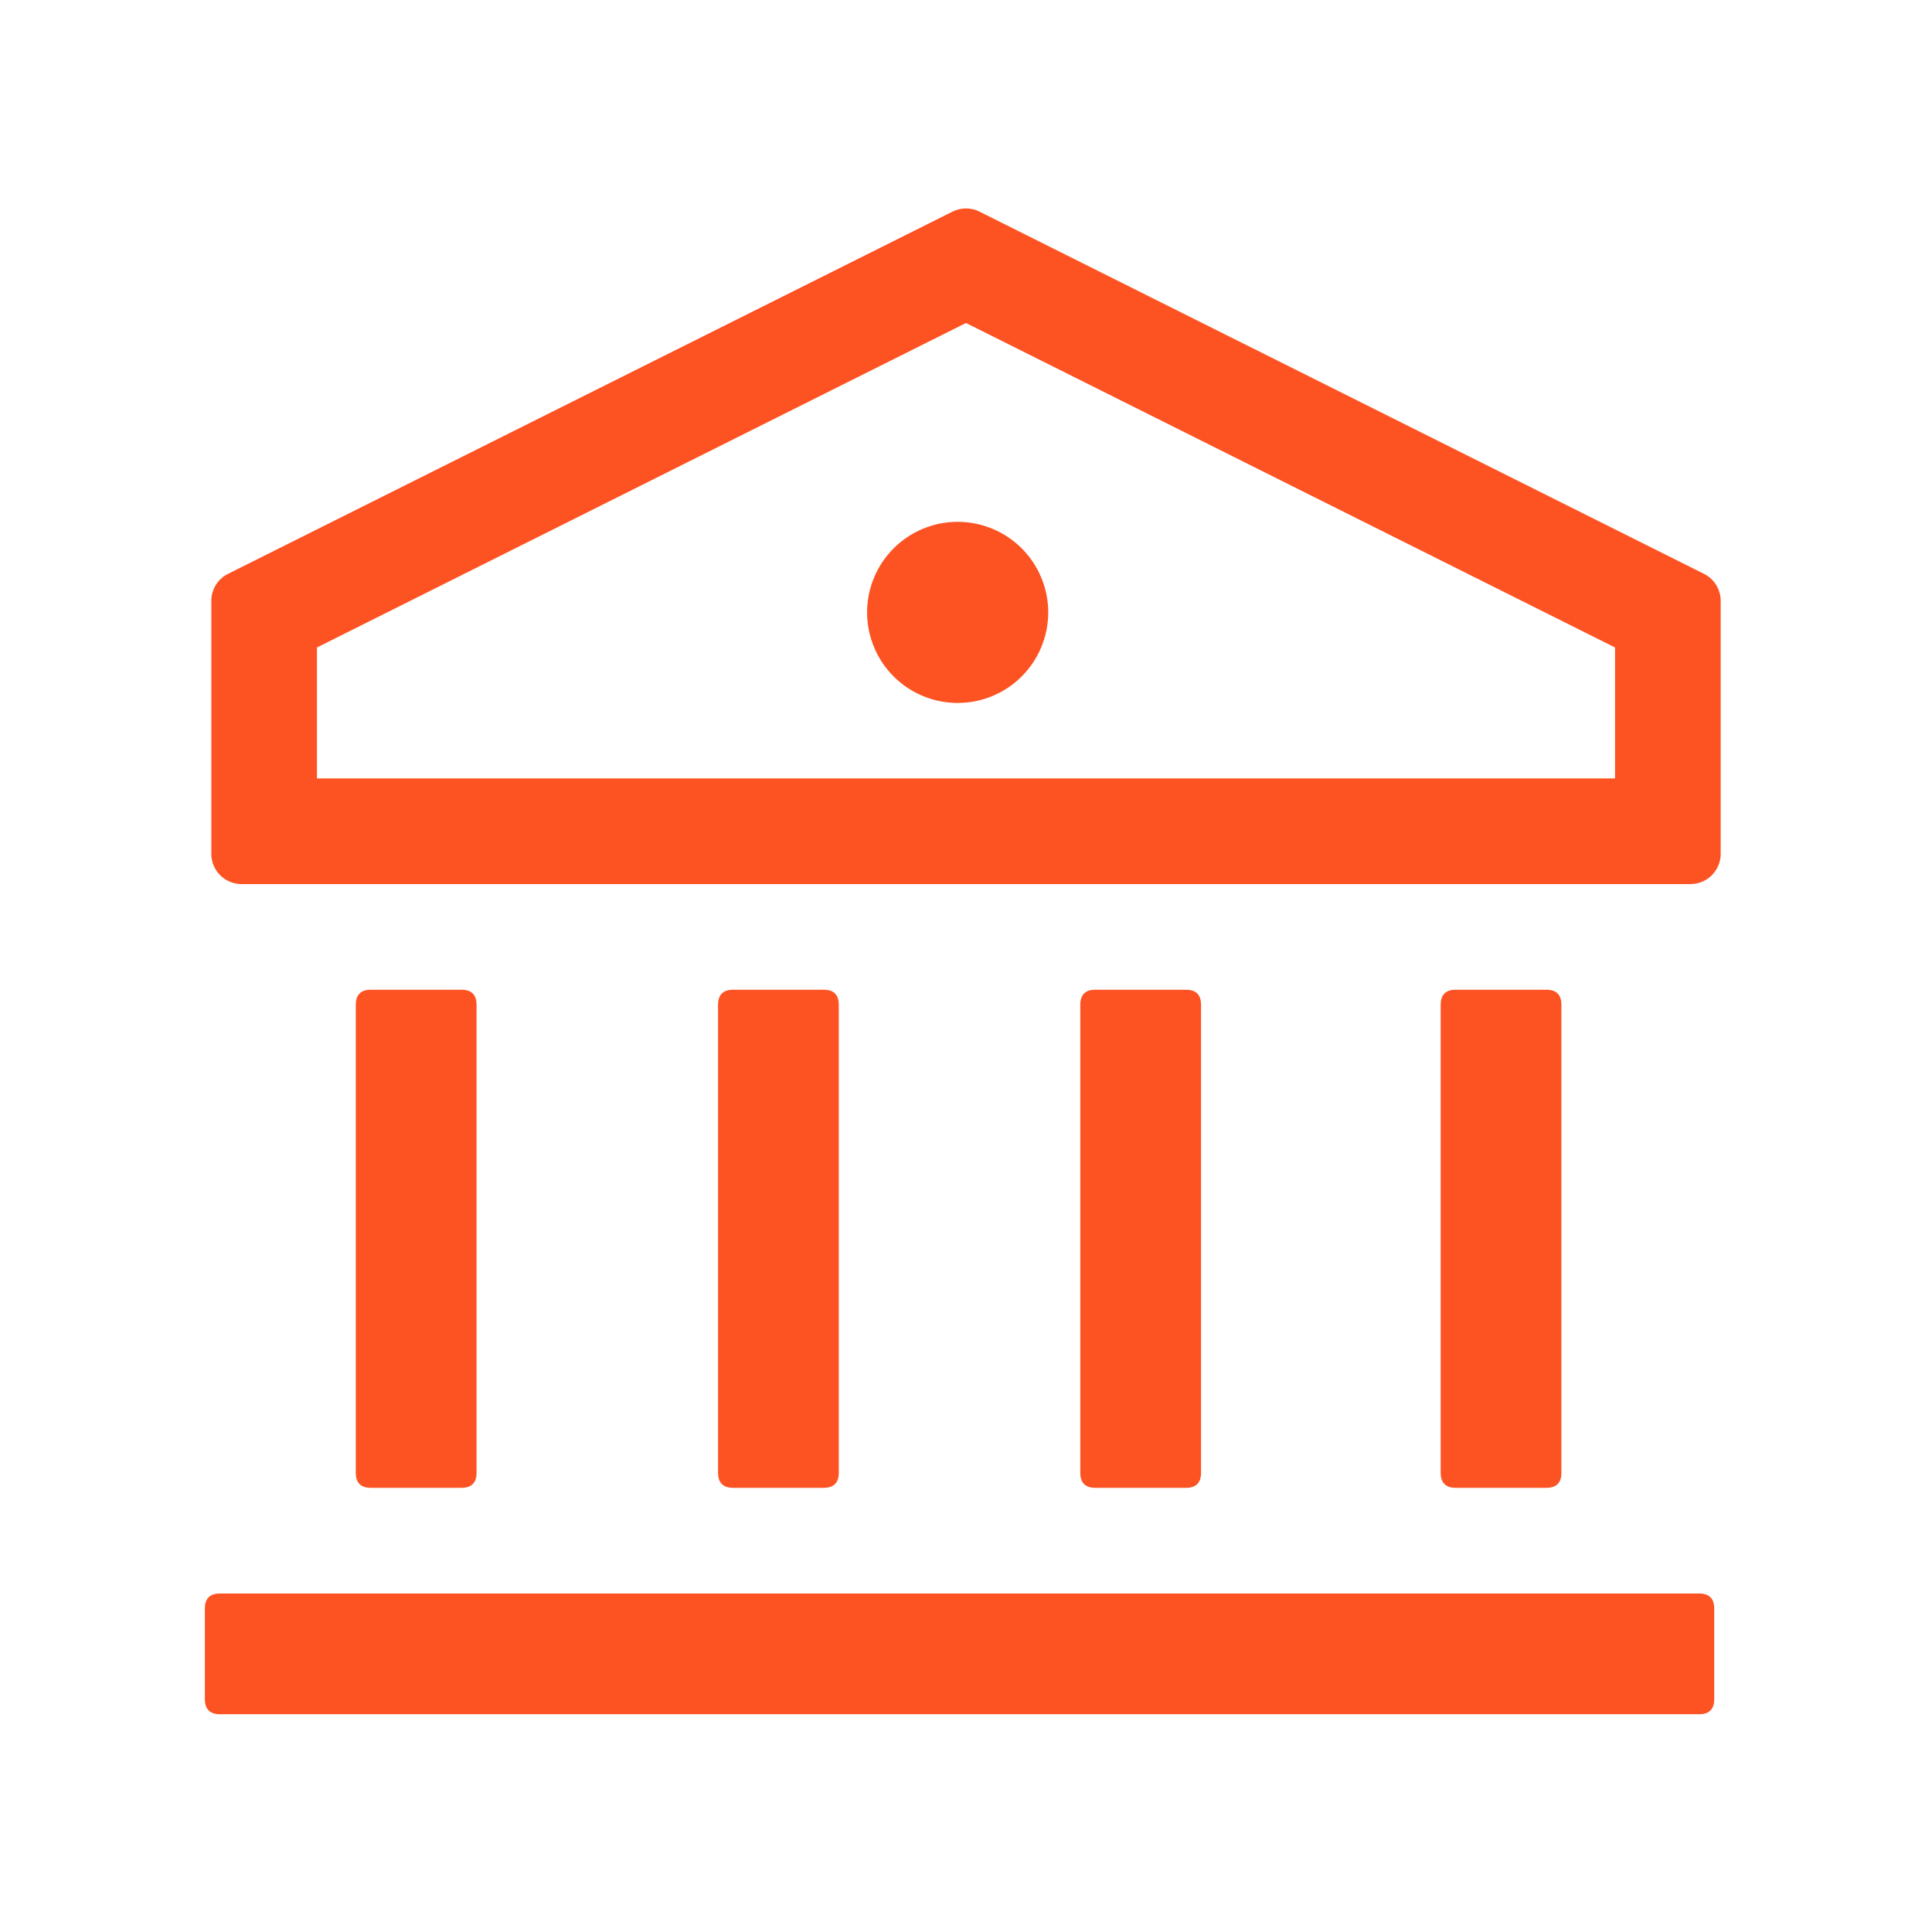 <svg width="71" height="71" viewBox="0 0 71 71" fill="none" xmlns="http://www.w3.org/2000/svg">
<path d="M13.63 36.372H16.958C17.328 36.372 17.513 36.557 17.513 36.927V54.122C17.513 54.492 17.328 54.677 16.958 54.677H13.63C13.26 54.677 13.075 54.492 13.075 54.122V36.927C13.075 36.557 13.26 36.372 13.63 36.372Z" fill="#FD5222"/>
<path d="M26.943 36.372H30.271C30.64 36.372 30.825 36.557 30.825 36.927V54.122C30.825 54.492 30.64 54.677 30.271 54.677H26.943C26.573 54.677 26.388 54.492 26.388 54.122V36.927C26.388 36.557 26.573 36.372 26.943 36.372Z" fill="#FD5222"/>
<path d="M40.255 36.372H43.583C43.953 36.372 44.138 36.557 44.138 36.927V54.122C44.138 54.492 43.953 54.677 43.583 54.677H40.255C39.885 54.677 39.7 54.492 39.7 54.122V36.927C39.7 36.557 39.885 36.372 40.255 36.372Z" fill="#FD5222"/>
<path d="M53.498 36.372H56.826C57.196 36.372 57.381 36.557 57.381 36.927V54.122C57.381 54.492 57.196 54.677 56.826 54.677H53.498C53.128 54.677 52.944 54.492 52.944 54.122V36.927C52.944 36.557 53.128 36.372 53.498 36.372Z" fill="#FD5222"/>
<path d="M31.865 22.505C31.865 22.942 31.951 23.375 32.119 23.779C32.286 24.183 32.531 24.549 32.84 24.858C33.149 25.168 33.516 25.413 33.92 25.58C34.324 25.747 34.757 25.833 35.194 25.833C35.631 25.833 36.063 25.747 36.467 25.58C36.871 25.413 37.238 25.168 37.547 24.858C37.856 24.549 38.101 24.183 38.268 23.779C38.436 23.375 38.522 22.942 38.522 22.505C38.522 21.622 38.171 20.776 37.547 20.152C36.923 19.528 36.076 19.177 35.194 19.177C34.311 19.177 33.464 19.528 32.84 20.152C32.216 20.776 31.865 21.622 31.865 22.505Z" fill="#FD5222"/>
<path d="M8.083 58.56H62.443C62.812 58.56 62.997 58.745 62.997 59.114V62.443C62.997 62.812 62.812 62.997 62.443 62.997H8.083C7.713 62.997 7.529 62.812 7.529 62.443V59.114C7.529 58.745 7.713 58.56 8.083 58.56Z" fill="#FD5222"/>
<path d="M35.996 7.777L39.374 9.466L35.996 7.777Z" fill="#FD5222"/>
<path d="M62.621 21.089L35.996 7.777C35.842 7.7 35.673 7.66 35.5 7.66C35.328 7.66 35.158 7.7 35.004 7.777L8.379 21.089C8.195 21.181 8.04 21.323 7.931 21.498C7.823 21.673 7.766 21.875 7.766 22.081V31.38C7.766 31.674 7.883 31.956 8.091 32.164C8.299 32.373 8.581 32.489 8.875 32.489H62.125C62.419 32.489 62.701 32.373 62.909 32.164C63.117 31.956 63.234 31.674 63.234 31.38V22.081C63.234 21.875 63.177 21.674 63.069 21.498C62.961 21.323 62.806 21.181 62.621 21.089ZM59.352 28.607H11.648V23.795L35.5 11.87L59.352 23.795V28.607Z" fill="#FD5222"/>
</svg>
